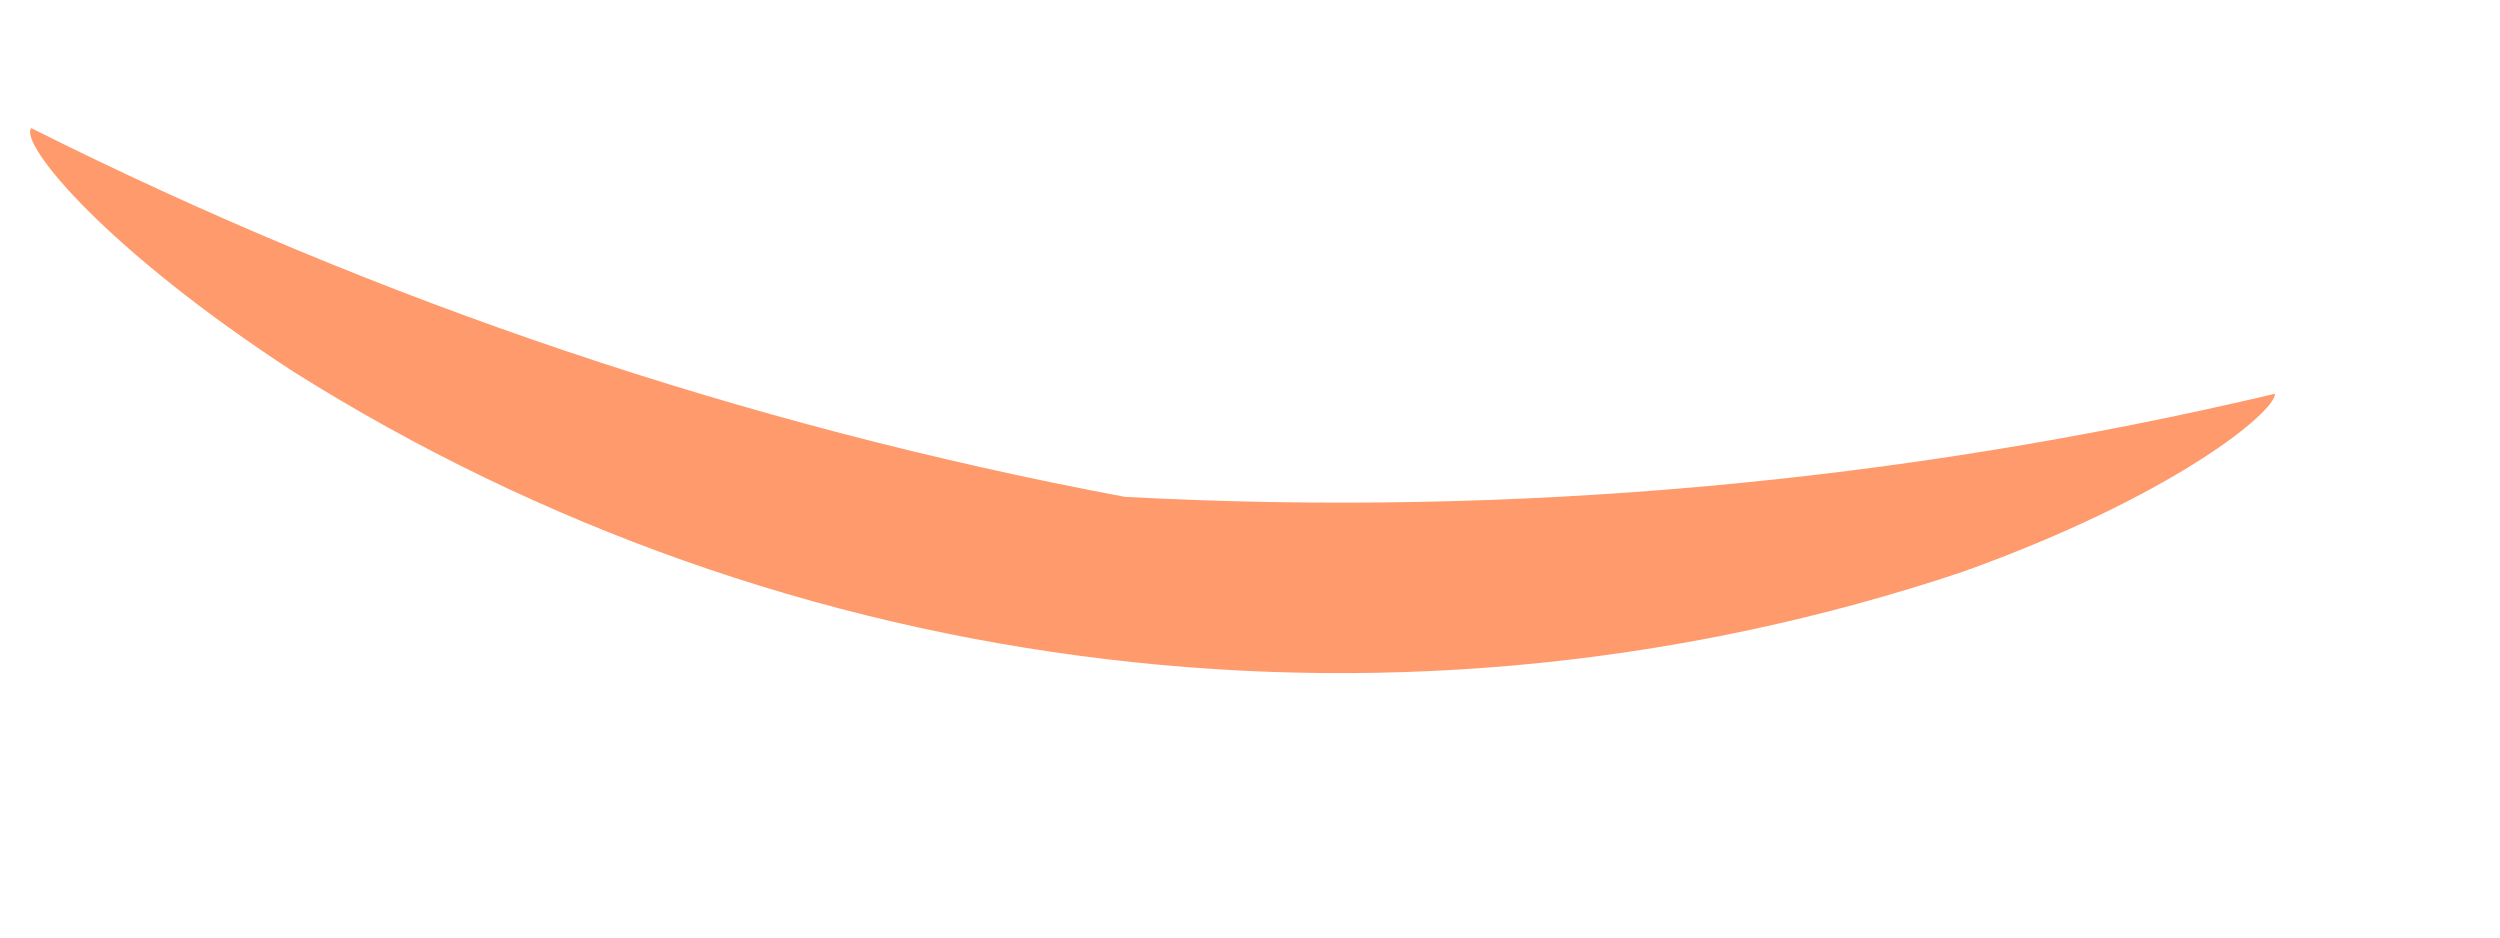<?xml version="1.0" encoding="UTF-8" standalone="no"?><svg width='8' height='3' viewBox='0 0 8 3' fill='none' xmlns='http://www.w3.org/2000/svg'>
<path d='M7.28 1.26C7.28 1.32 6.95 1.59 6.28 1.83C5.398 2.125 4.462 2.22 3.538 2.109C2.615 1.999 1.727 1.685 0.94 1.19C0.34 0.8 0.06 0.46 0.1 0.41C1.206 0.965 2.384 1.362 3.6 1.59C4.836 1.656 6.075 1.545 7.28 1.26Z' fill='#FF9A6C'/>
</svg>

